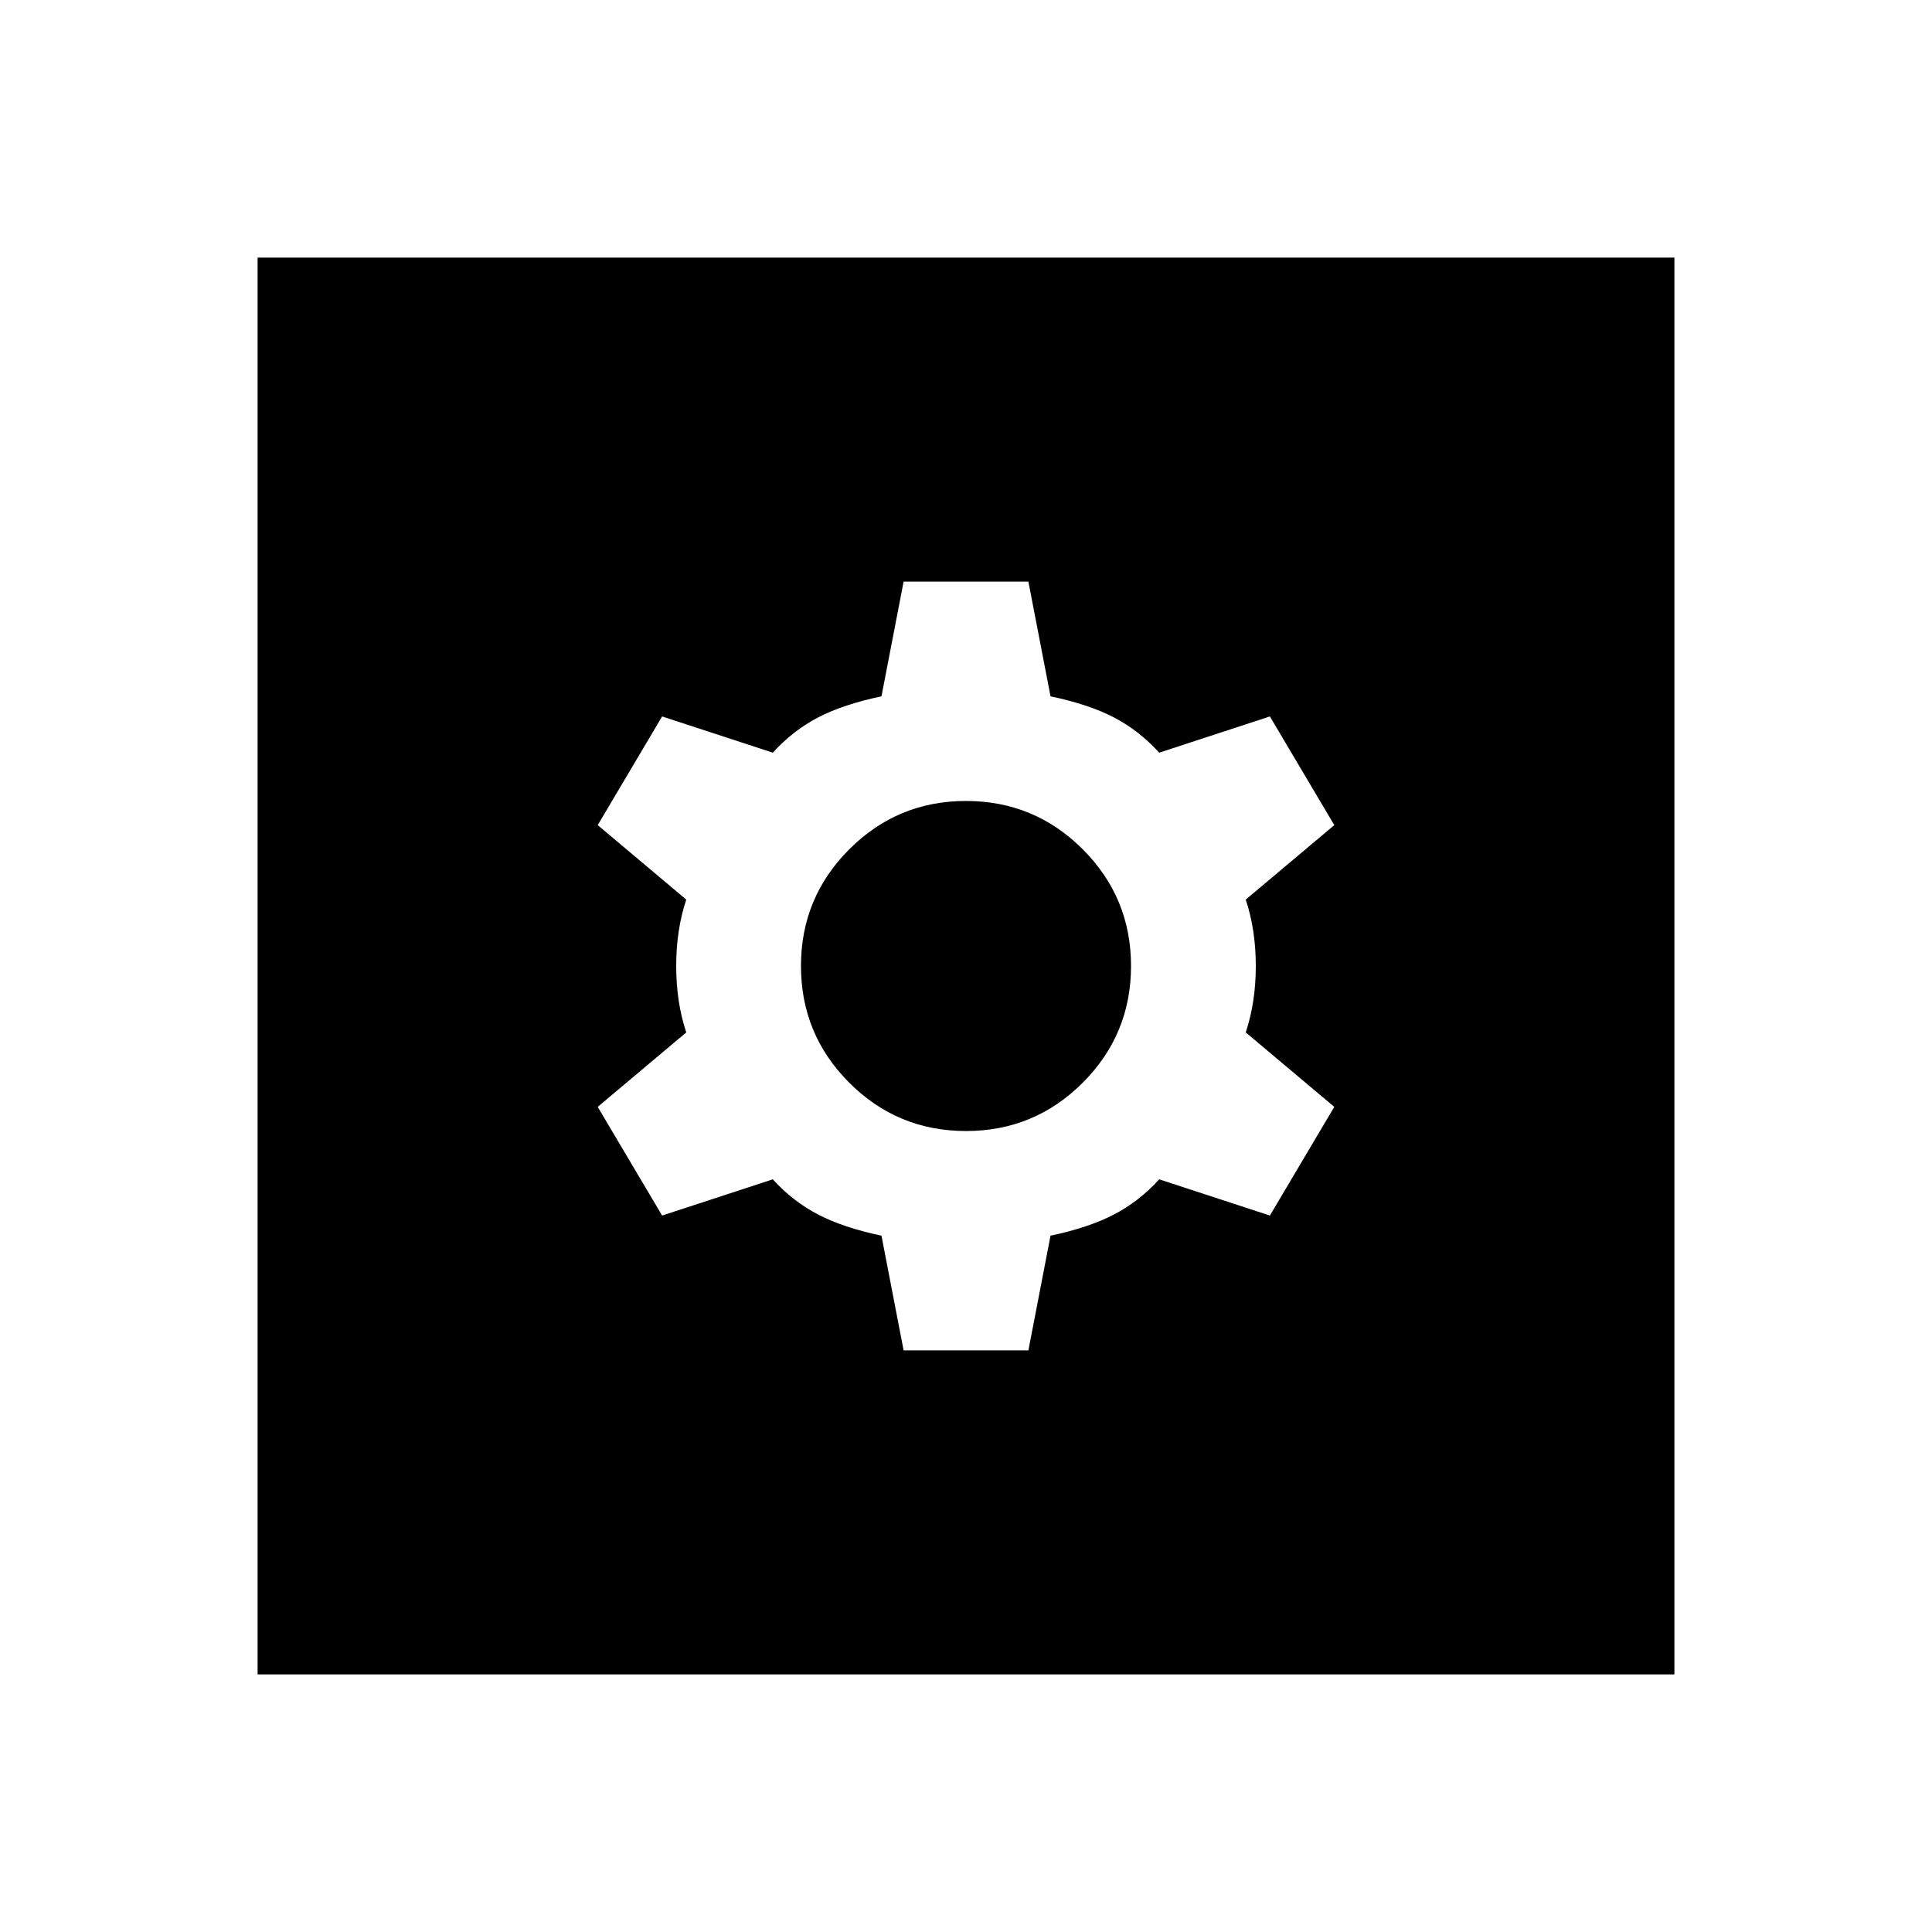 <svg xmlns="http://www.w3.org/2000/svg" height="24" width="24"><path d="M3.2 20.8V3.2H20.8V20.8ZM11.225 16.775H12.775L13.05 15.35Q13.525 15.25 13.838 15.087Q14.15 14.925 14.4 14.65L15.775 15.1L16.575 13.75L15.475 12.825Q15.6 12.45 15.6 12Q15.6 11.55 15.475 11.175L16.575 10.25L15.775 8.9L14.4 9.35Q14.15 9.075 13.838 8.912Q13.525 8.75 13.05 8.65L12.775 7.225H11.225L10.95 8.65Q10.475 8.75 10.163 8.912Q9.85 9.075 9.6 9.35L8.225 8.9L7.425 10.25L8.525 11.175Q8.4 11.55 8.4 12Q8.4 12.45 8.525 12.825L7.425 13.75L8.225 15.1L9.6 14.65Q9.85 14.925 10.163 15.087Q10.475 15.25 10.95 15.35ZM12 14.05Q11.15 14.05 10.55 13.45Q9.95 12.85 9.95 12Q9.95 11.15 10.55 10.55Q11.15 9.95 12 9.95Q12.85 9.95 13.45 10.55Q14.05 11.15 14.05 12Q14.05 12.85 13.45 13.45Q12.85 14.05 12 14.05Z"/></svg>